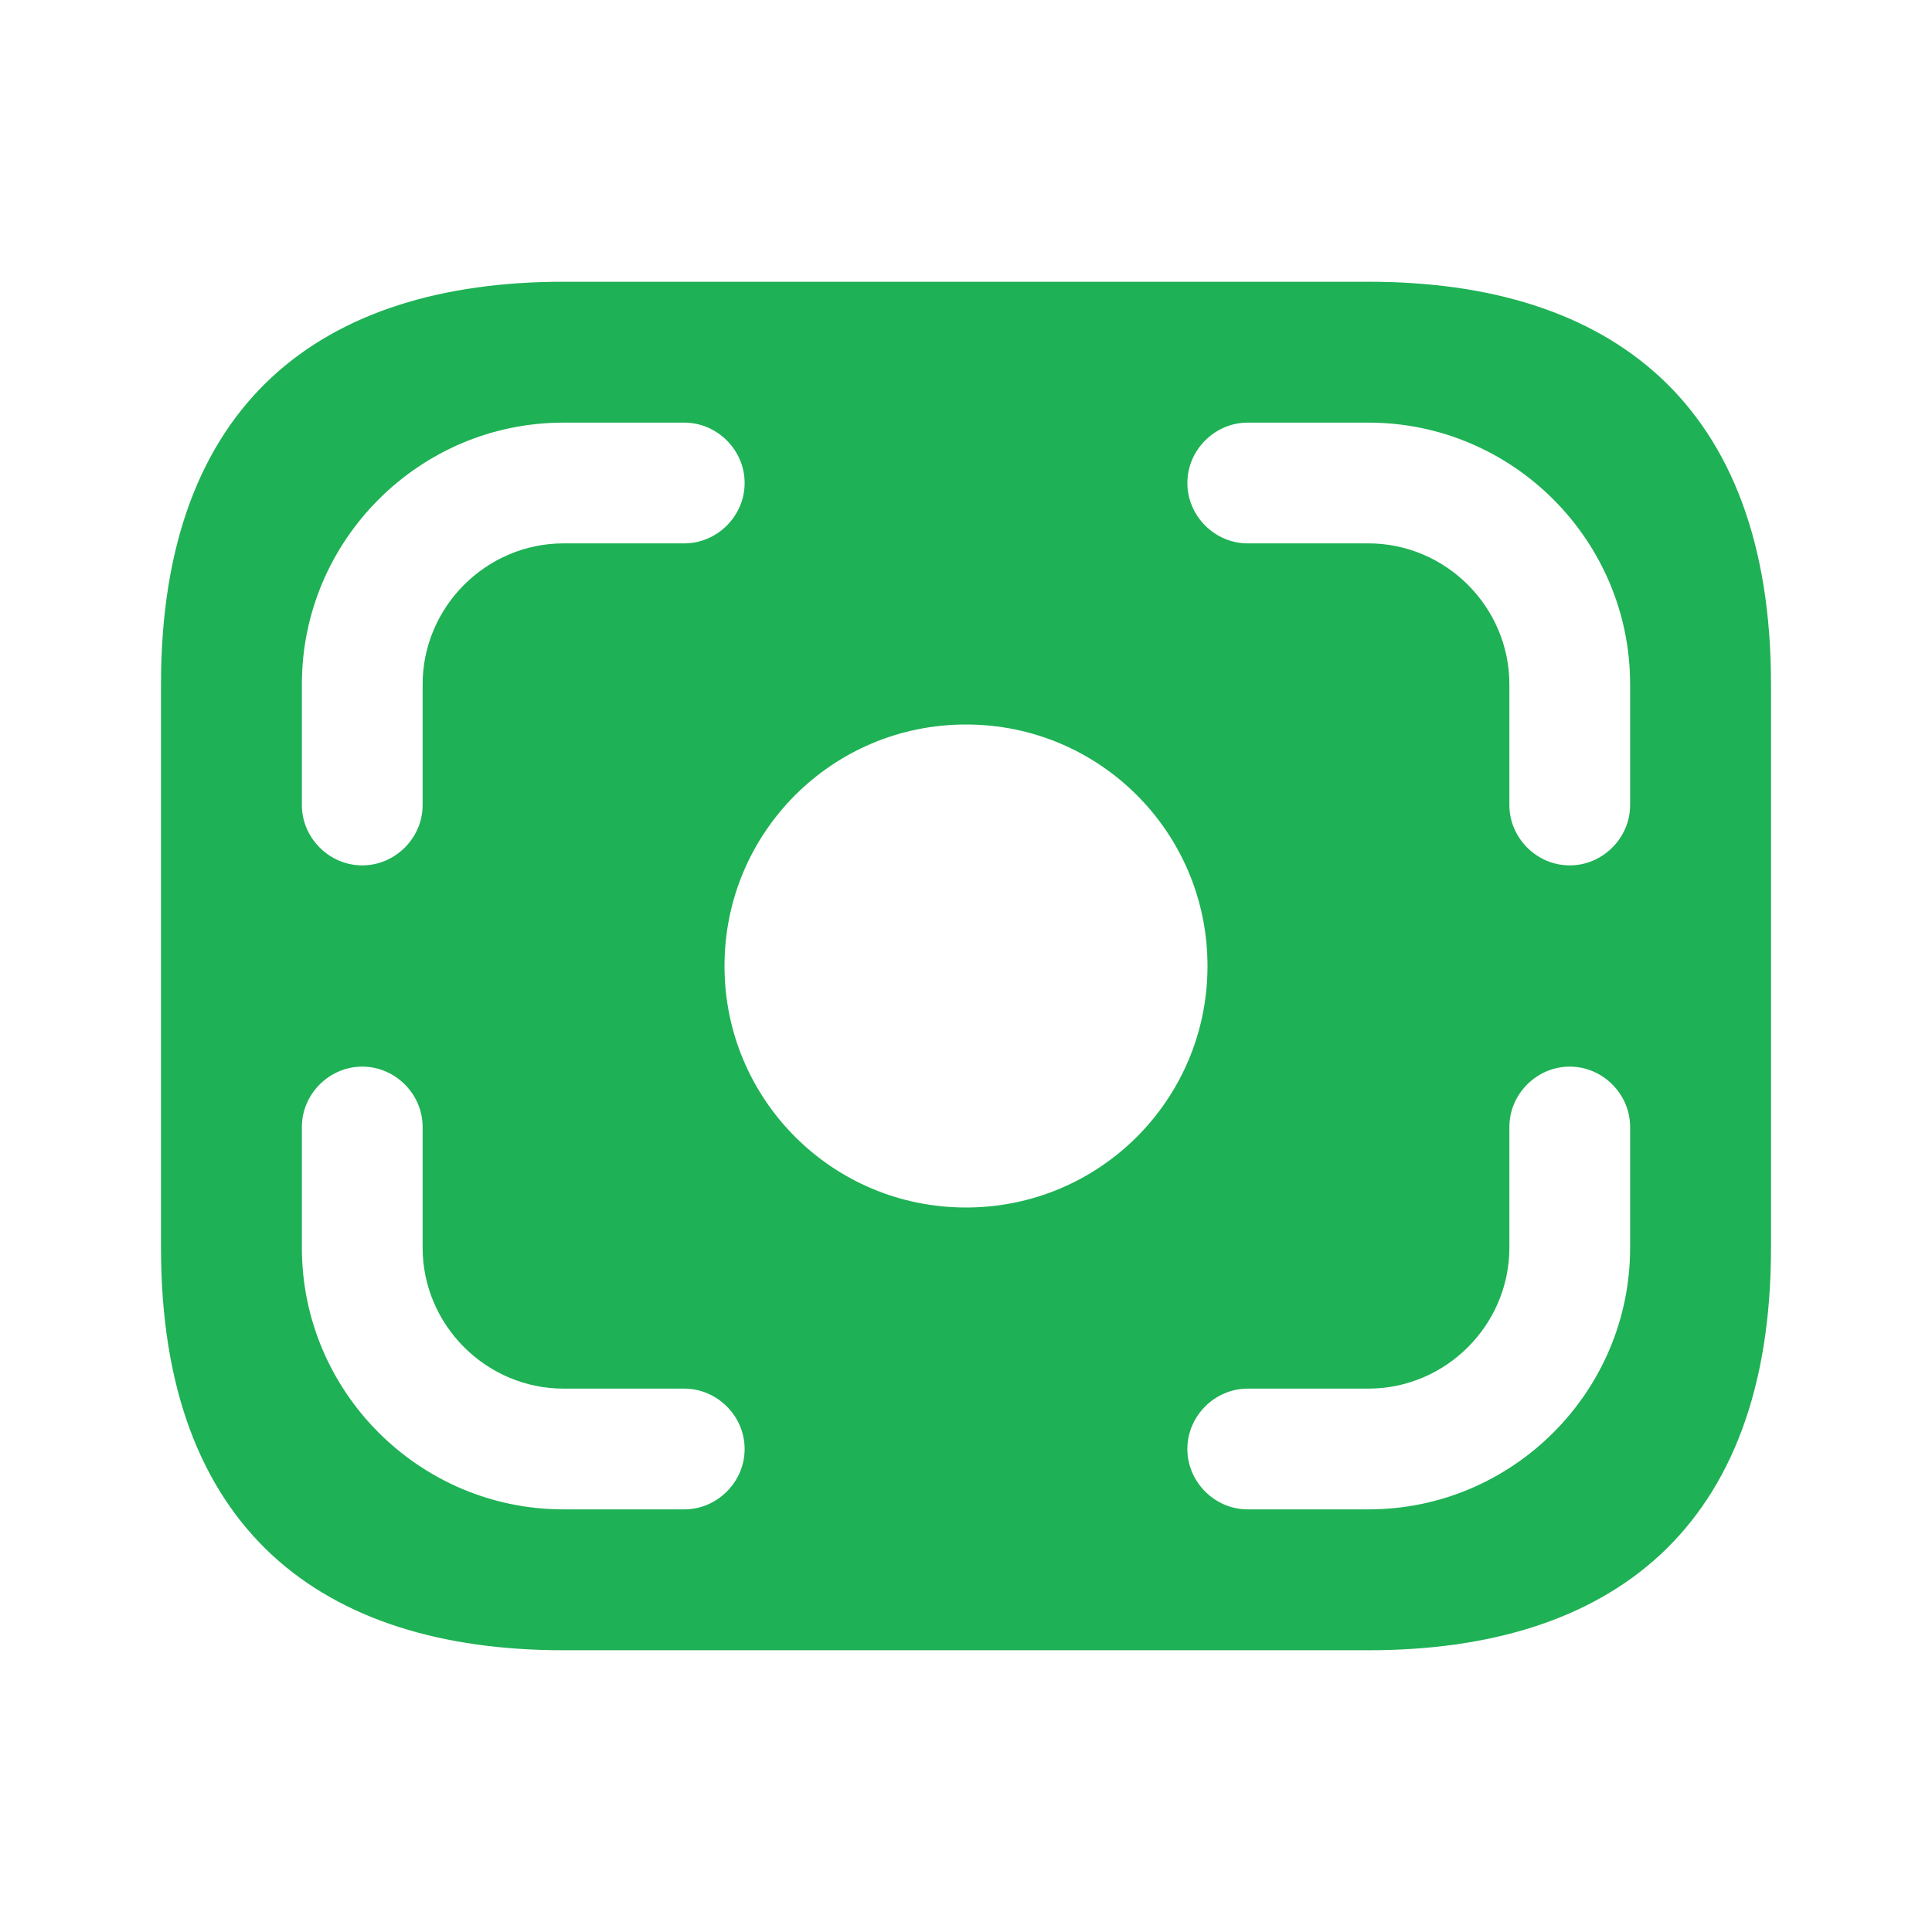 <svg width="24" height="24" viewBox="0 0 24 24" fill="none" xmlns="http://www.w3.org/2000/svg">
<path d="M7 4H17C18.423 4 19.533 4.356 20.285 5.054C21.03 5.746 21.5 6.845 21.5 8.5V15.5C21.5 17.155 21.03 18.254 20.285 18.946C19.533 19.644 18.423 20 17 20H7C5.577 20 4.467 19.644 3.715 18.946C2.97 18.254 2.5 17.155 2.5 15.5V8.5C2.5 6.845 2.97 5.746 3.715 5.054C4.467 4.356 5.577 4 7 4ZM7 4.75C4.934 4.75 3.25 6.434 3.25 8.5V10C3.25 10.686 3.814 11.25 4.5 11.25C5.186 11.25 5.75 10.686 5.75 10V8.5C5.75 7.816 6.316 7.25 7 7.25H8.5C9.186 7.25 9.75 6.686 9.75 6C9.75 5.314 9.186 4.75 8.5 4.75H7ZM7 19.25H8.5C9.186 19.25 9.75 18.686 9.75 18C9.75 17.314 9.186 16.75 8.5 16.75H7C6.316 16.75 5.75 16.184 5.75 15.5V14C5.75 13.314 5.186 12.75 4.5 12.75C3.814 12.75 3.25 13.314 3.25 14V15.5C3.25 17.566 4.934 19.25 7 19.25ZM8.5 12C8.5 13.936 10.064 15.5 12 15.5C13.936 15.5 15.5 13.936 15.5 12C15.5 10.064 13.936 8.5 12 8.5C10.064 8.5 8.5 10.064 8.5 12ZM17 19.25C19.066 19.25 20.75 17.566 20.75 15.5V14C20.75 13.314 20.186 12.75 19.5 12.75C18.814 12.75 18.25 13.314 18.25 14V15.5C18.25 16.184 17.684 16.75 17 16.75H15.5C14.814 16.75 14.25 17.314 14.25 18C14.25 18.686 14.814 19.25 15.5 19.25H17ZM19.5 11.25C20.186 11.25 20.75 10.686 20.75 10V8.5C20.75 6.434 19.066 4.75 17 4.75H15.5C14.814 4.75 14.25 5.314 14.25 6C14.25 6.686 14.814 7.25 15.5 7.25H17C17.684 7.25 18.25 7.816 18.25 8.5V10C18.25 10.686 18.814 11.25 19.5 11.25Z" fill="#1FB155" stroke="#1FB155"/>
</svg>
